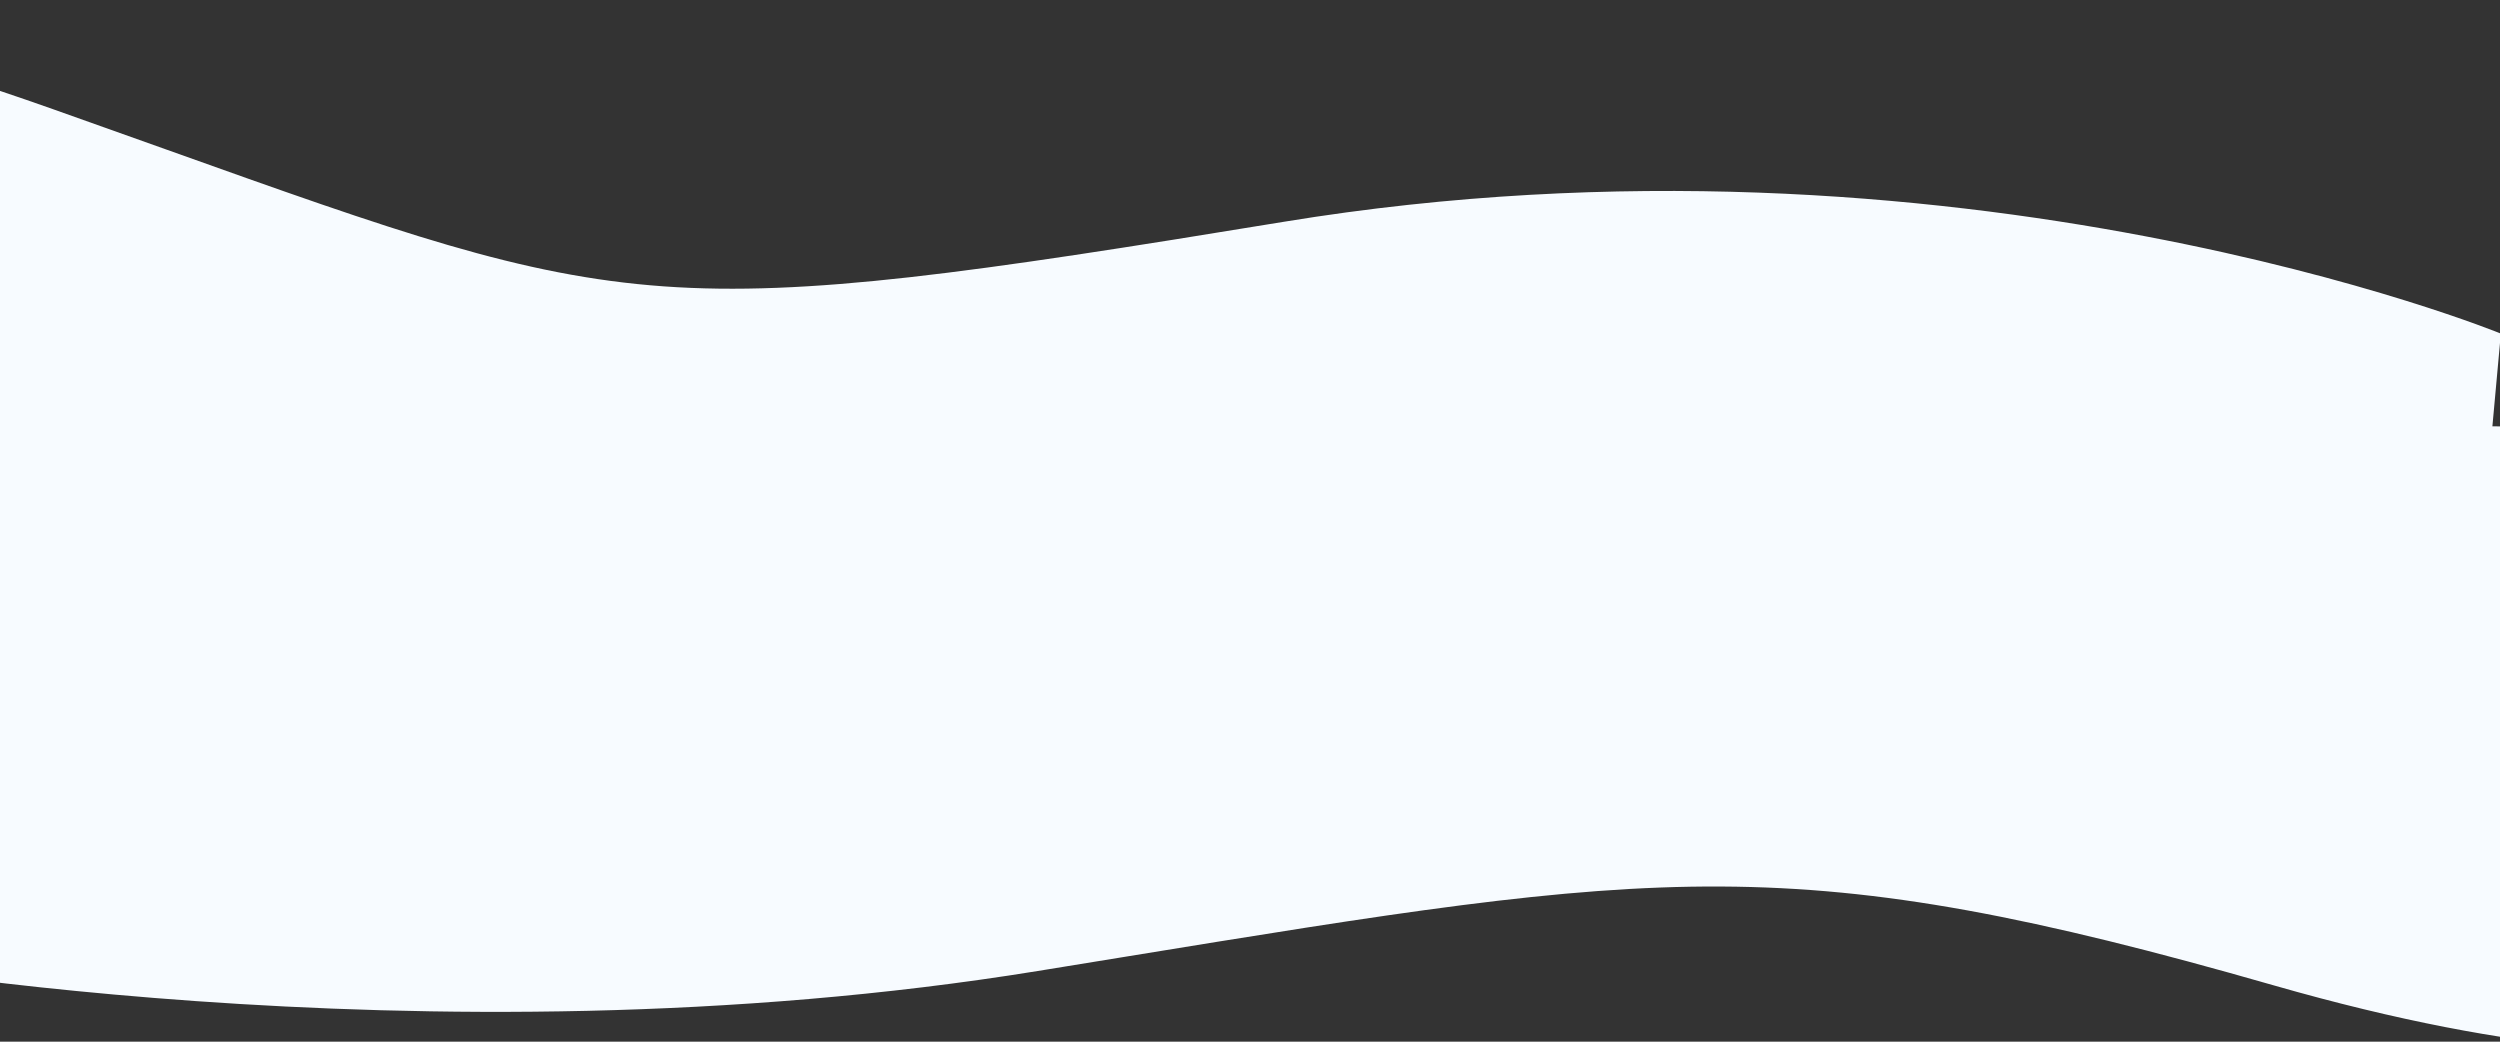 <svg width="1920" height="800" viewBox="0 0 1920 800" fill="none" xmlns="http://www.w3.org/2000/svg">
<rect x="0" y="0" width="1920" height="800" fill="#333333" stroke="none"/>
<path fill-rule="evenodd" clip-rule="evenodd" d="M797.112 745.707C324.397 822.45 -141.488 734.452 -141.488 734.452L-145.196 469.298L-480.283 438.569L-443.908 39.361C-443.908 39.361 -402.12 -72.862 40.77 83.871C71.559 94.767 100.134 104.976 126.826 114.513C484.095 242.161 504.252 249.363 985.92 170.339C1503.58 85.41 1920.65 256.204 1920.65 256.204L1914.16 327.405L2226.79 331.106L2232.83 762.558C2232.83 762.558 2132.2 867.49 1746.15 756.735C1377.61 651.003 1278.63 667.154 859.149 735.602C839.215 738.855 818.557 742.226 797.112 745.707Z" fill="#F7FBFF"/>
</svg>
